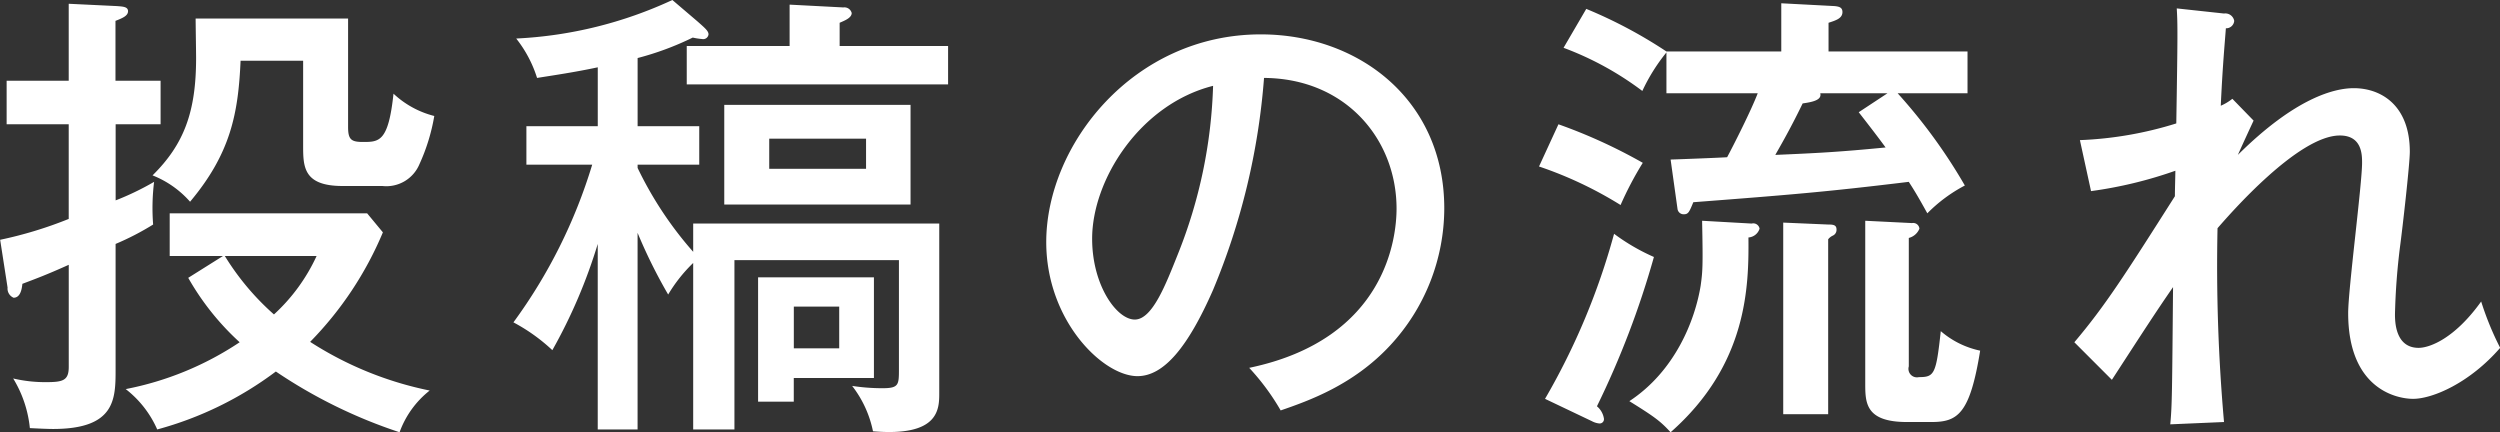 <svg xmlns="http://www.w3.org/2000/svg" width="129.438" height="22.375" viewBox="0 0 258.876 44.75">
  <rect x="0" y="0" width="258.876" height="44.75" fill="#333333" stroke="none"/>
  <defs>
    <style>
      .cls-1 {
        fill: #fff;
        fill-rule: evenodd;
      }
    </style>
  </defs>
  <path id="_50_text_section_02.svg" data-name="50% text_section_02.svg" class="cls-1" d="M263.553,3875.52a27.151,27.151,0,0,0,5.326,6.67,32.276,32.276,0,0,1-11.8,4.85,10.743,10.743,0,0,1,3.263,4.18,36.14,36.14,0,0,0,12.284-6,51.788,51.788,0,0,0,12.812,6.29,9.7,9.7,0,0,1,3.119-4.32,36.063,36.063,0,0,1-12.38-5.04,36.071,36.071,0,0,0,7.533-11.34l-1.631-1.97H261.634v4.42h5.518Zm13.292-2.26a18.889,18.889,0,0,1-4.415,6.05,26.721,26.721,0,0,1-5.086-6.05h9.5Zm-20.825-18.15v-6.2c0.72-.28,1.3-0.52,1.3-1s-0.575-.48-1.151-0.53l-4.991-.24v7.97h-6.429v4.51h6.429v9.8a42.036,42.036,0,0,1-7.1,2.16l0.768,4.95a1.029,1.029,0,0,0,.623,1.05c0.768,0,.864-1.05.912-1.44,1.392-.53,2.447-0.91,4.8-1.97v10.57c0,1.39-.575,1.58-2.3,1.58a14.443,14.443,0,0,1-3.455-.38,12.183,12.183,0,0,1,1.728,5.14c0.96,0.05,1.871.09,2.4,0.09,6.478,0,6.478-3.12,6.478-6.19v-12.97a27.958,27.958,0,0,0,3.887-2.01,22.227,22.227,0,0,1,.1-4.42,28.539,28.539,0,0,1-3.982,1.92v-7.88h4.654v-4.51H256.02Zm8.3-6.44c0,0.58.048,3.46,0.048,4.09,0,5.57-1.248,8.93-4.51,12.15a10.137,10.137,0,0,1,3.886,2.73c4.223-5.04,4.991-9.17,5.23-14.6h6.478v8.74c0,2.21,0,4.23,4.079,4.23h4.126a3.715,3.715,0,0,0,3.839-2.26,19.968,19.968,0,0,0,1.536-4.99,9.613,9.613,0,0,1-4.223-2.31c-0.528,5-1.487,5-3.167,5-1.2,0-1.535-.24-1.535-1.54v-11.24H264.321Zm51.525,24.16a37.929,37.929,0,0,1-5.758-8.69v-0.34h6.382v-3.98h-6.382v-7.06a30.2,30.2,0,0,0,5.71-2.12,6.379,6.379,0,0,0,.96.15,0.555,0.555,0,0,0,.672-0.48c0-.34-0.336-0.63-1.152-1.35l-2.591-2.21a43.256,43.256,0,0,1-16.171,3.99,12.634,12.634,0,0,1,2.16,4.08c1.823-.29,3.838-0.58,6.286-1.1v6.1h-7.39v3.98h6.814a54,54,0,0,1-8.157,16.33,18.746,18.746,0,0,1,4.03,2.88,54.6,54.6,0,0,0,4.7-11v19.21h4.126v-20.36a53.5,53.5,0,0,0,3.167,6.39,15.652,15.652,0,0,1,2.591-3.27v17.24h4.271v-17.53h17.034v11.24c0,1.68,0,2.02-1.727,2.02a20.6,20.6,0,0,1-3.119-.24,11.355,11.355,0,0,1,2.159,4.7c6.862,0.58,6.862-2.3,6.862-3.98V3869.9h-25.48v2.93Zm15.163-21.32v-2.4c0.432-.2,1.248-0.48,1.248-1.01a0.777,0.777,0,0,0-.864-0.58l-5.566-.29v4.28H315.175v3.98h27.062v-3.98H331.009Zm7.342,6.1h-19.29v10.32h19.29v-10.32Zm-4.607,3.5v3.12H323.716v-3.12h10.028Zm-11.18,14.36v12.87h3.695v-2.45h8.3v-10.42h-12Zm8.4,3.03v4.32h-4.7v-4.32h4.7Zm45.715,10.75c2.927-1.01,7.534-2.64,11.324-6.72a20.906,20.906,0,0,0,5.615-14.21c0-11.24-8.877-18.01-19-18.01-13.2,0-22.216,11.43-22.216,21.51,0,8.12,5.854,13.88,9.452,13.88,2.735,0,5.231-3.03,7.822-8.93a70.752,70.752,0,0,0,5.278-21.95c8.445,0.05,13.723,6.34,13.723,13.54,0,2.79-.959,13.5-15.259,16.48A24.14,24.14,0,0,1,376.676,3889.25Zm-7-33.61a50.8,50.8,0,0,1-3.647,17.43c-1.248,3.12-2.639,6.77-4.463,6.77-1.871,0-4.414-3.55-4.414-8.36C357.147,3865.39,362.089,3857.56,369.671,3855.64Zm46.943-3.56a48.448,48.448,0,0,0-8.3-4.41l-2.352,4.03a32.164,32.164,0,0,1,8.158,4.47,18.915,18.915,0,0,1,2.495-3.99v4.23h9.453c-0.72,1.87-2.5,5.37-3.167,6.62-0.624.05-5.614,0.24-5.854,0.24l0.719,5.14a0.638,0.638,0,0,0,.624.53c0.48,0,.576-0.19,1.008-1.25,10.028-.77,13.675-1.06,22.312-2.11,0.432,0.67.864,1.34,1.92,3.26a15.641,15.641,0,0,1,3.886-2.88,55.9,55.9,0,0,0-6.957-9.55H447.8v-4.33H433.408v-2.97c0.72-.24,1.44-0.44,1.44-1.11,0-.48-0.336-0.57-0.816-0.62l-5.518-.29v4.99h-11.9Zm22.888,4.33-2.975,1.96c1.2,1.54,2.015,2.6,2.783,3.65-4.942.48-7.054,0.58-11.42,0.77,0.288-.53,1.439-2.45,2.831-5.33,0.96-.14,2.015-0.33,1.823-1.05H439.5Zm-2.3,13.2v16.81c0,2.02,0,4.03,4.318,4.03h2.543c2.736,0,3.983-.86,5.039-7.39a9.1,9.1,0,0,1-4.079-2.02c-0.48,4.47-.672,4.76-2.255,4.76a0.882,0.882,0,0,1-1.056-1.11v-13.3a1.622,1.622,0,0,0,1.1-.96,0.647,0.647,0,0,0-.768-0.58Zm-33.781-5.62a40.371,40.371,0,0,1,8.445,3.99,35.056,35.056,0,0,1,2.3-4.37,54.733,54.733,0,0,0-8.733-3.99Zm5.47,26.37a2.044,2.044,0,0,0,.768.24,0.445,0.445,0,0,0,.48-0.53,2.078,2.078,0,0,0-.72-1.25,91.051,91.051,0,0,0,5.9-15.46,21.038,21.038,0,0,1-4.126-2.4,71.059,71.059,0,0,1-7.15,17.09Zm19.818-20.56v19.84h4.654v-18.11a1.28,1.28,0,0,1,.48-0.38,0.653,0.653,0,0,0,.384-0.63c0-.48-0.336-0.52-0.864-0.52Zm-8.4-.19c0.1,4.76.048,5.28-.144,6.68-0.576,3.6-2.64,8.88-7.39,12,2.639,1.64,3.215,2.07,4.271,3.22,7.965-7.01,8.109-15.08,8.061-20.17a1.3,1.3,0,0,0,1.152-.91,0.659,0.659,0,0,0-.816-0.53Zm54.908-12.63a5.317,5.317,0,0,1-1.2.72c0.192-4.22.432-6.67,0.528-8.02a0.835,0.835,0,0,0,.864-0.77,0.935,0.935,0,0,0-1.056-.76l-4.894-.53c0.1,1.68.1,2.69-.048,11.91a38.284,38.284,0,0,1-9.981,1.73l1.152,5.28a43.792,43.792,0,0,0,8.733-2.11c0,0.43-.048,1.87-0.048,2.64-5.182,8.16-7.246,11.38-10.413,15.12l3.887,3.89c3.551-5.47,4.606-7.1,6.334-9.6-0.1,10.95-.1,12.2-0.288,14.21l5.566-.24a183.554,183.554,0,0,1-.672-20.07c1.3-1.49,8.349-9.6,12.668-9.6,2.3,0,2.3,2.01,2.3,2.83,0,2.21-1.439,13.11-1.439,15.56,0,7.87,5.038,8.88,6.717,8.88,2.016,0,5.854-1.63,9.021-5.28a30.971,30.971,0,0,1-1.967-4.8c-2.783,3.89-5.374,4.8-6.478,4.8-2.447,0-2.447-2.79-2.447-3.51a68.023,68.023,0,0,1,.528-7.01c0.24-1.77,1.008-8.5,1.008-9.79,0-4.76-2.927-6.58-5.806-6.58-1.968,0-6,.96-12,6.91,0.383-.86,1.487-3.26,1.631-3.55Z" transform="translate(-244.062 -3846.75)"/>
</svg>
